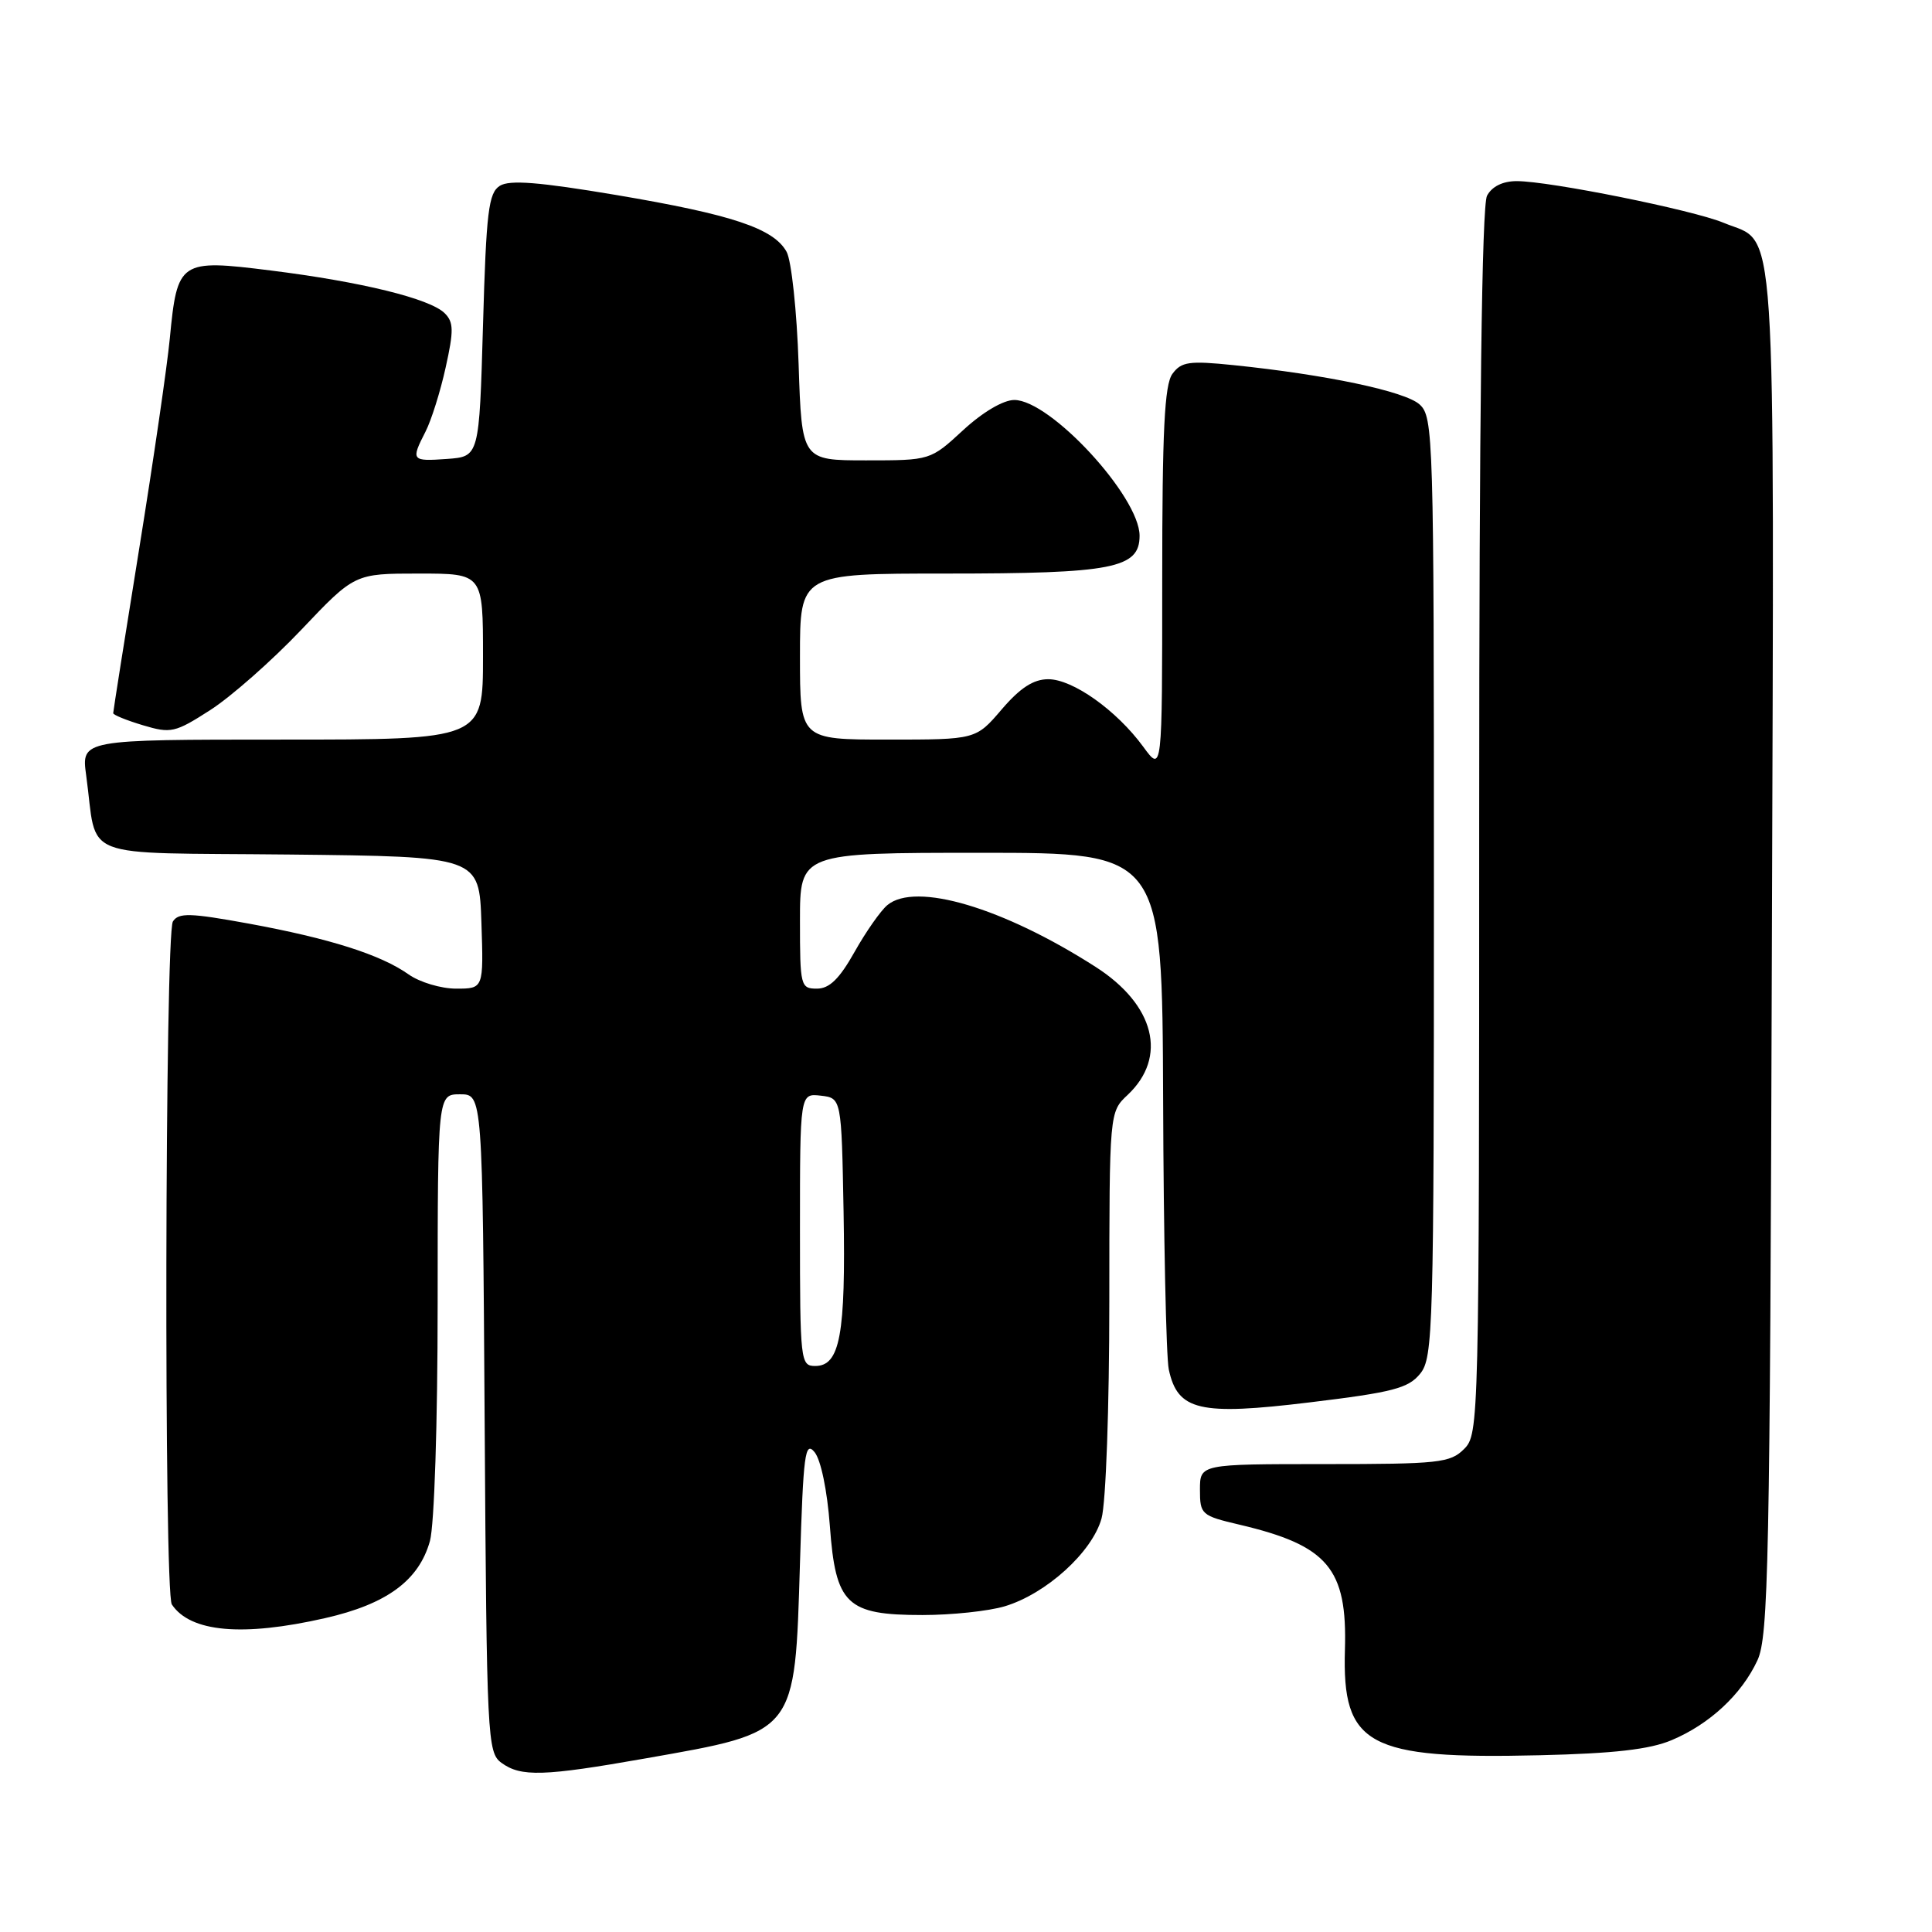 <?xml version="1.0" encoding="UTF-8" standalone="no"?>
<!DOCTYPE svg PUBLIC "-//W3C//DTD SVG 1.1//EN" "http://www.w3.org/Graphics/SVG/1.1/DTD/svg11.dtd" >
<svg xmlns="http://www.w3.org/2000/svg" xmlns:xlink="http://www.w3.org/1999/xlink" version="1.1" viewBox="0 0 256 256">
 <g >
 <path fill="currentColor"
d=" M 85.52 233.00 C 105.65 229.45 105.31 229.88 106.00 207.14 C 106.44 192.67 106.67 190.89 107.93 192.41 C 108.77 193.43 109.61 197.49 109.96 202.18 C 110.72 212.62 112.16 214.00 122.24 214.00 C 126.11 214.00 131.01 213.48 133.14 212.84 C 138.63 211.19 144.72 205.67 145.96 201.20 C 146.54 199.12 146.99 186.51 146.99 172.42 C 147.00 147.35 147.00 147.35 149.42 145.08 C 154.75 140.06 153.02 133.14 145.16 128.11 C 132.91 120.26 121.33 116.82 117.58 119.93 C 116.69 120.67 114.73 123.47 113.23 126.14 C 111.23 129.70 109.90 131.00 108.25 131.00 C 106.08 131.00 106.00 130.67 106.00 122.00 C 106.00 113.00 106.00 113.00 130.00 113.00 C 154.00 113.00 154.00 113.00 154.12 145.75 C 154.18 163.76 154.52 179.83 154.87 181.46 C 156.04 186.92 158.92 187.60 173.56 185.82 C 184.57 184.49 186.62 183.95 188.18 182.02 C 189.90 179.91 190.00 176.21 190.00 117.54 C 190.00 57.69 189.93 55.24 188.10 53.59 C 186.18 51.85 175.71 49.64 163.43 48.38 C 157.56 47.78 156.53 47.93 155.35 49.54 C 154.30 50.97 154.00 57.06 154.00 76.89 C 154.00 102.39 154.00 102.39 151.48 98.94 C 147.95 94.12 142.15 90.00 138.90 90.00 C 136.94 90.00 135.18 91.14 132.73 94.00 C 129.31 98.00 129.31 98.00 117.65 98.00 C 106.00 98.00 106.00 98.00 106.00 87.00 C 106.00 76.00 106.00 76.00 125.35 76.00 C 147.45 76.00 151.00 75.31 151.00 70.99 C 151.00 65.81 139.18 53.00 134.40 53.00 C 132.94 53.00 130.21 54.61 127.62 57.00 C 123.28 61.00 123.28 61.00 114.76 61.00 C 106.24 61.00 106.24 61.00 105.82 48.25 C 105.59 41.24 104.87 34.54 104.23 33.37 C 102.52 30.27 97.06 28.44 81.66 25.84 C 71.42 24.12 67.53 23.81 66.23 24.62 C 64.73 25.57 64.43 28.03 64.00 43.11 C 63.50 60.50 63.50 60.50 59.25 60.81 C 54.52 61.15 54.42 61.03 56.38 57.20 C 57.14 55.72 58.35 51.89 59.05 48.70 C 60.14 43.80 60.12 42.69 58.92 41.50 C 56.97 39.57 47.89 37.34 35.86 35.84 C 23.80 34.33 23.49 34.54 22.50 44.85 C 22.15 48.51 20.32 61.08 18.43 72.79 C 16.54 84.49 15.00 94.26 15.00 94.50 C 15.00 94.73 16.77 95.45 18.94 96.10 C 22.64 97.21 23.19 97.09 27.87 94.08 C 30.61 92.32 36.04 87.54 39.93 83.44 C 46.99 76.00 46.99 76.00 55.50 76.00 C 64.00 76.00 64.00 76.00 64.00 87.00 C 64.00 98.00 64.00 98.00 37.39 98.00 C 10.77 98.00 10.77 98.00 11.42 102.75 C 12.99 114.15 9.87 112.93 38.33 113.23 C 63.50 113.50 63.50 113.50 63.79 122.25 C 64.08 131.00 64.08 131.00 60.44 131.00 C 58.44 131.00 55.61 130.15 54.15 129.12 C 50.46 126.50 43.68 124.35 32.95 122.38 C 25.16 120.96 23.67 120.92 22.91 122.10 C 21.85 123.78 21.71 211.02 22.77 212.60 C 25.22 216.28 32.15 216.90 43.08 214.41 C 51.26 212.55 55.51 209.42 56.97 204.19 C 57.55 202.08 57.99 188.59 57.99 172.75 C 58.00 145.00 58.00 145.00 60.97 145.00 C 63.94 145.00 63.94 145.00 64.22 188.58 C 64.49 230.39 64.58 232.22 66.44 233.58 C 69.02 235.47 72.03 235.38 85.52 233.00 Z  M 221.50 230.58 C 226.54 228.46 230.78 224.51 232.87 220.00 C 234.33 216.86 234.53 207.11 234.78 126.12 C 235.09 25.79 235.53 32.50 228.41 29.53 C 224.35 27.83 205.34 24.00 200.98 24.00 C 199.13 24.00 197.70 24.70 197.04 25.93 C 196.35 27.22 196.00 54.97 196.00 108.93 C 196.00 188.67 195.97 190.03 194.00 192.00 C 192.16 193.84 190.67 194.00 175.50 194.00 C 159.00 194.00 159.00 194.00 159.00 197.40 C 159.00 200.68 159.19 200.84 164.25 202.03 C 175.96 204.79 178.53 207.83 178.21 218.59 C 177.83 231.29 181.21 233.12 204.00 232.58 C 213.83 232.35 218.59 231.81 221.50 230.58 Z  M 106.00 162.93 C 106.00 144.87 106.00 144.87 108.75 145.18 C 111.50 145.50 111.50 145.50 111.78 160.62 C 112.07 176.84 111.31 181.00 108.02 181.00 C 106.07 181.00 106.00 180.41 106.00 162.93 Z "/>
</g>
</svg>